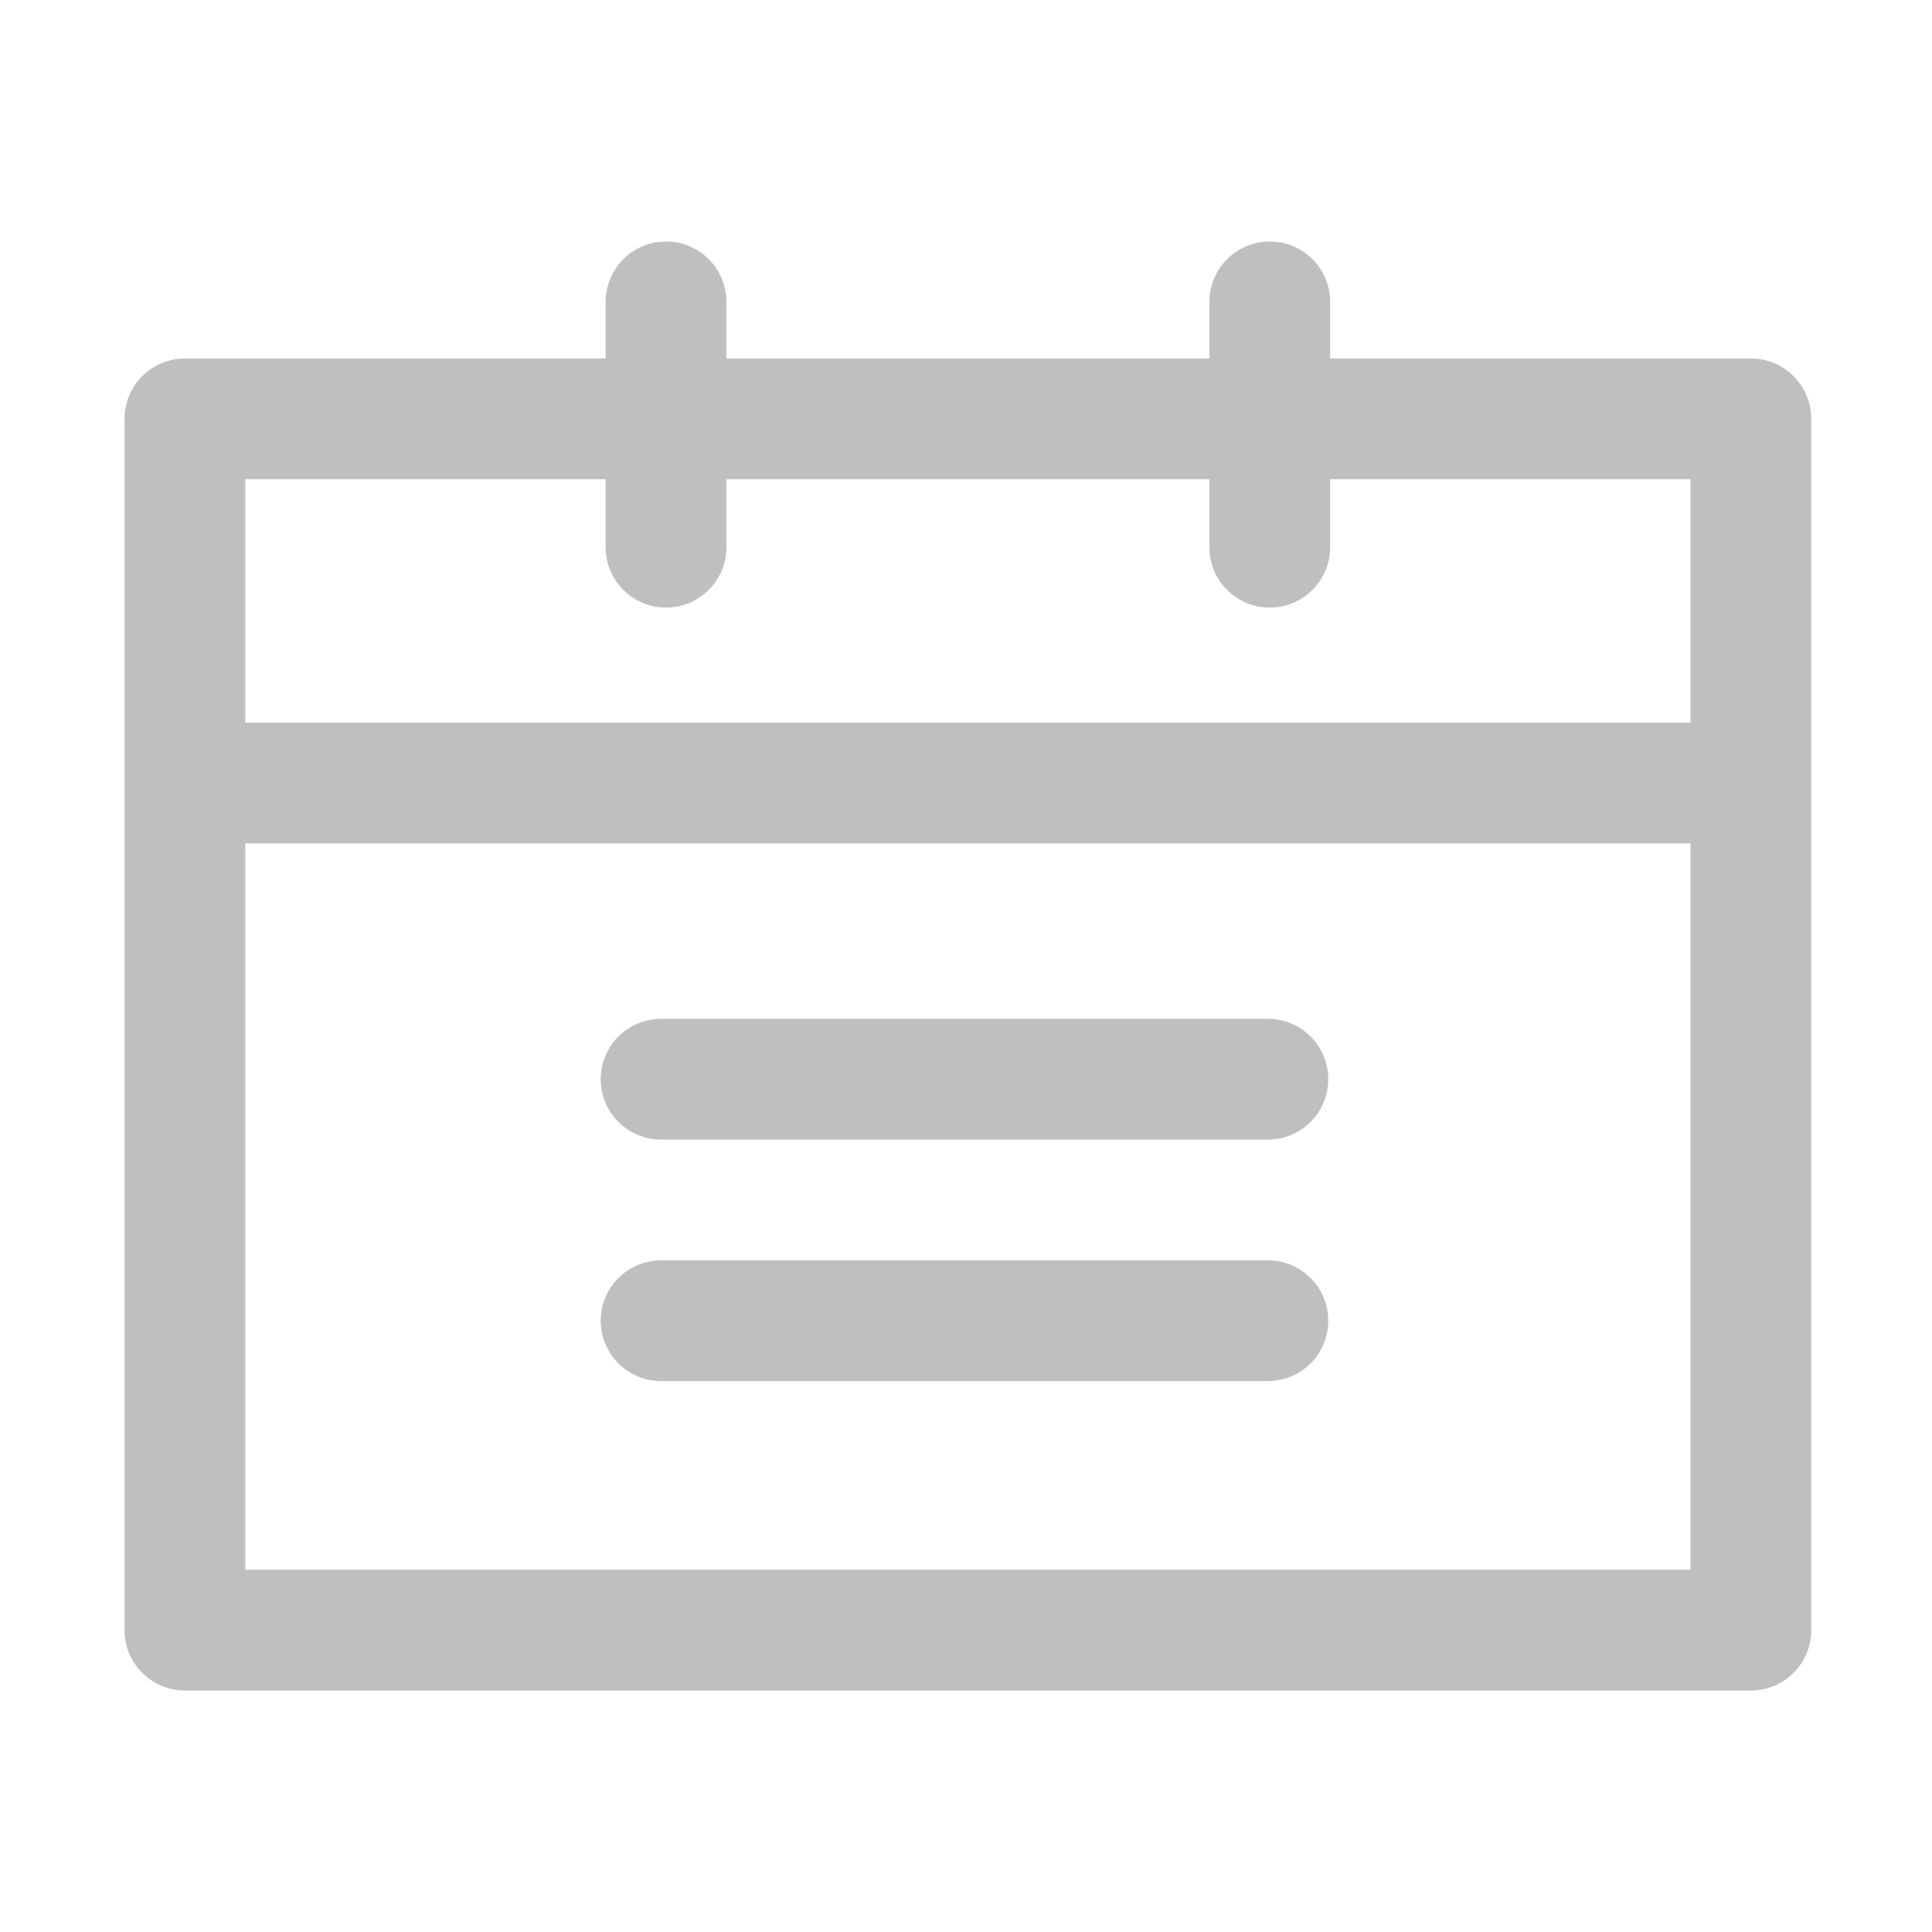 <?xml version="1.0" encoding="UTF-8"?>
<svg width="512px" height="512px" viewBox="0 0 512 512" version="1.1" xmlns="http://www.w3.org/2000/svg" xmlns:xlink="http://www.w3.org/1999/xlink">
    <!-- Generator: Sketch 51 (57462) - http://www.bohemiancoding.com/sketch -->
    <title>icon/down sel/ Datepicker </title>
    <desc>Created with Sketch.</desc>
    <defs>
        <path d="M415,127.5 L415,63 L319.5,63 L319.5,81.017 C319.5,89.854 312.337,97.017 303.5,97.017 C294.663,97.017 287.5,89.854 287.5,81.017 L287.5,63 L159.5,63 L159.5,81.017 C159.5,89.854 152.337,97.017 143.5,97.017 C134.663,97.017 127.5,89.854 127.5,81.017 L127.5,63 L32,63 L32,127.5 L415,127.5 Z M415,159.5 L32,159.5 L32,352 L415,352 L415,159.5 Z M319.5,31 L431,31 C439.837,31 447,38.163 447,47 L447,368 C447,376.837 439.837,384 431,384 L16,384 C7.163,384 0,376.837 0,368 L0,47 C0,38.163 7.163,31 16,31 L127.5,31 L127.5,16 C127.5,7.163 134.663,0 143.5,0 C152.337,0 159.5,7.163 159.5,16 L159.5,31 L287.5,31 L287.5,16 C287.5,7.163 294.663,0 303.5,0 C312.337,0 319.5,7.163 319.5,16 L319.5,31 Z M142.196,238 C133.359,238 126.196,230.837 126.196,222 C126.196,213.163 133.359,206 142.196,206 L303,206 C311.837,206 319,213.163 319,222 C319,230.837 311.837,238 303,238 L142.196,238 Z M142.196,302 C133.359,302 126.196,294.837 126.196,286 C126.196,277.163 133.359,270 142.196,270 L303,270 C311.837,270 319,277.163 319,286 C319,294.837 311.837,302 303,302 L142.196,302 Z" id="path-1"></path>
    </defs>
    <g id="symbol" stroke="none" stroke-width="1" fill="none" fill-rule="evenodd">
        <g id="icon/down-sel/-Datepicker-">
            <g>
                <rect id="Rectangle" fill="#D8D8D8" opacity="0" x="0" y="0" width="512" height="512"></rect>
                <g id="Group" transform="translate(33, 64)">
                    <mask id="mask-2" fill="white">
                        <use xlink:href="#path-1"></use>
                    </mask>
                    <use id="Combined-Shape" fill="#BFBFBF" fill-rule="nonzero" xlink:href="#path-1"></use>
                </g>
            </g>
        </g>
    </g>
</svg>